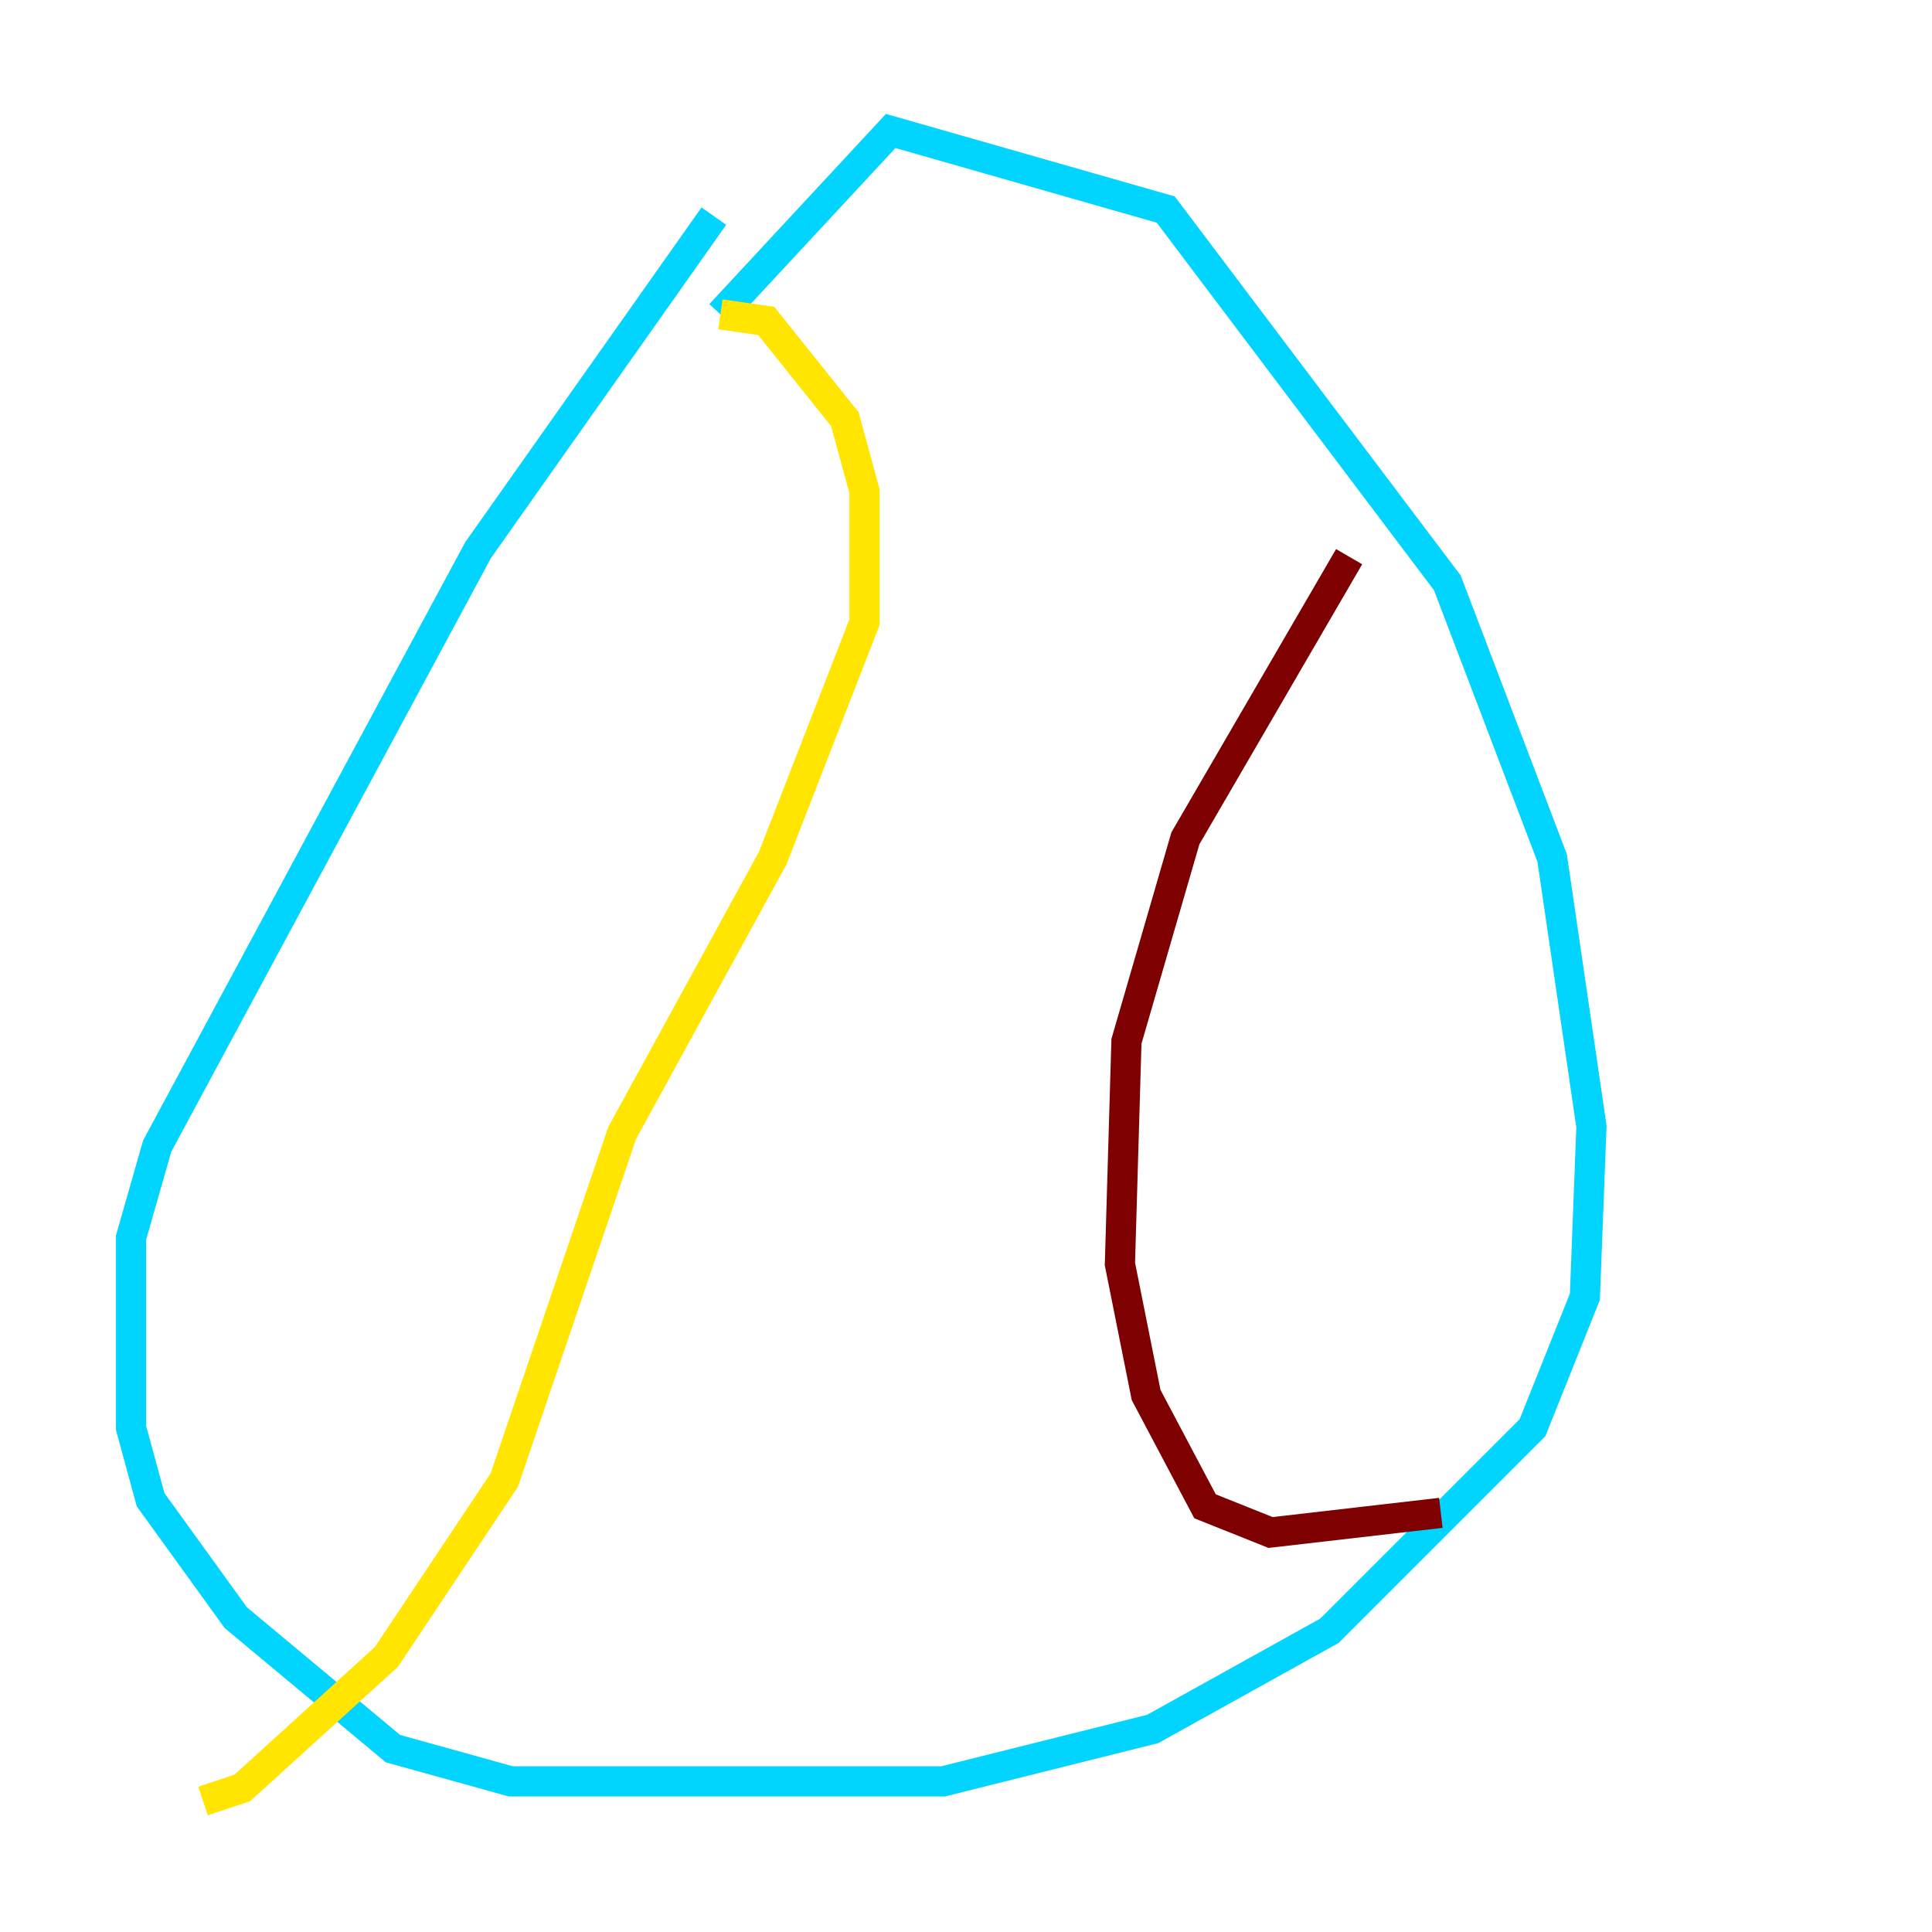 <?xml version="1.0" encoding="utf-8" ?>
<svg baseProfile="tiny" height="128" version="1.2" viewBox="0,0,128,128" width="128" xmlns="http://www.w3.org/2000/svg" xmlns:ev="http://www.w3.org/2001/xml-events" xmlns:xlink="http://www.w3.org/1999/xlink"><defs /><polyline fill="none" points="47.295,14.319 47.295,14.319" stroke="#00007f" stroke-width="2" /><polyline fill="none" points="47.295,14.319 31.675,36.447 10.414,75.932 8.678,82.007 8.678,94.59 9.98,99.363 15.62,107.173 26.034,115.851 33.844,118.02 62.481,118.02 76.366,114.549 88.081,108.041 101.532,94.59 105.003,85.912 105.437,74.63 102.834,56.841 95.891,38.617 77.234,13.885 59.01,8.678 47.729,20.827" stroke="#00d4ff" stroke-width="2" /><polyline fill="none" points="47.729,20.827 50.766,21.261 55.973,27.77 57.275,32.542 57.275,41.22 51.2,56.841 41.22,75.064 33.41,98.061 25.6,109.776 16.054,118.454 13.451,119.322" stroke="#ffe500" stroke-width="2" /><polyline fill="none" points="89.383,36.881 78.536,55.539 74.63,68.99 74.197,83.742 75.932,92.42 79.837,99.797 84.176,101.532 95.458,100.231" stroke="#7f0000" stroke-width="2" /></svg>
